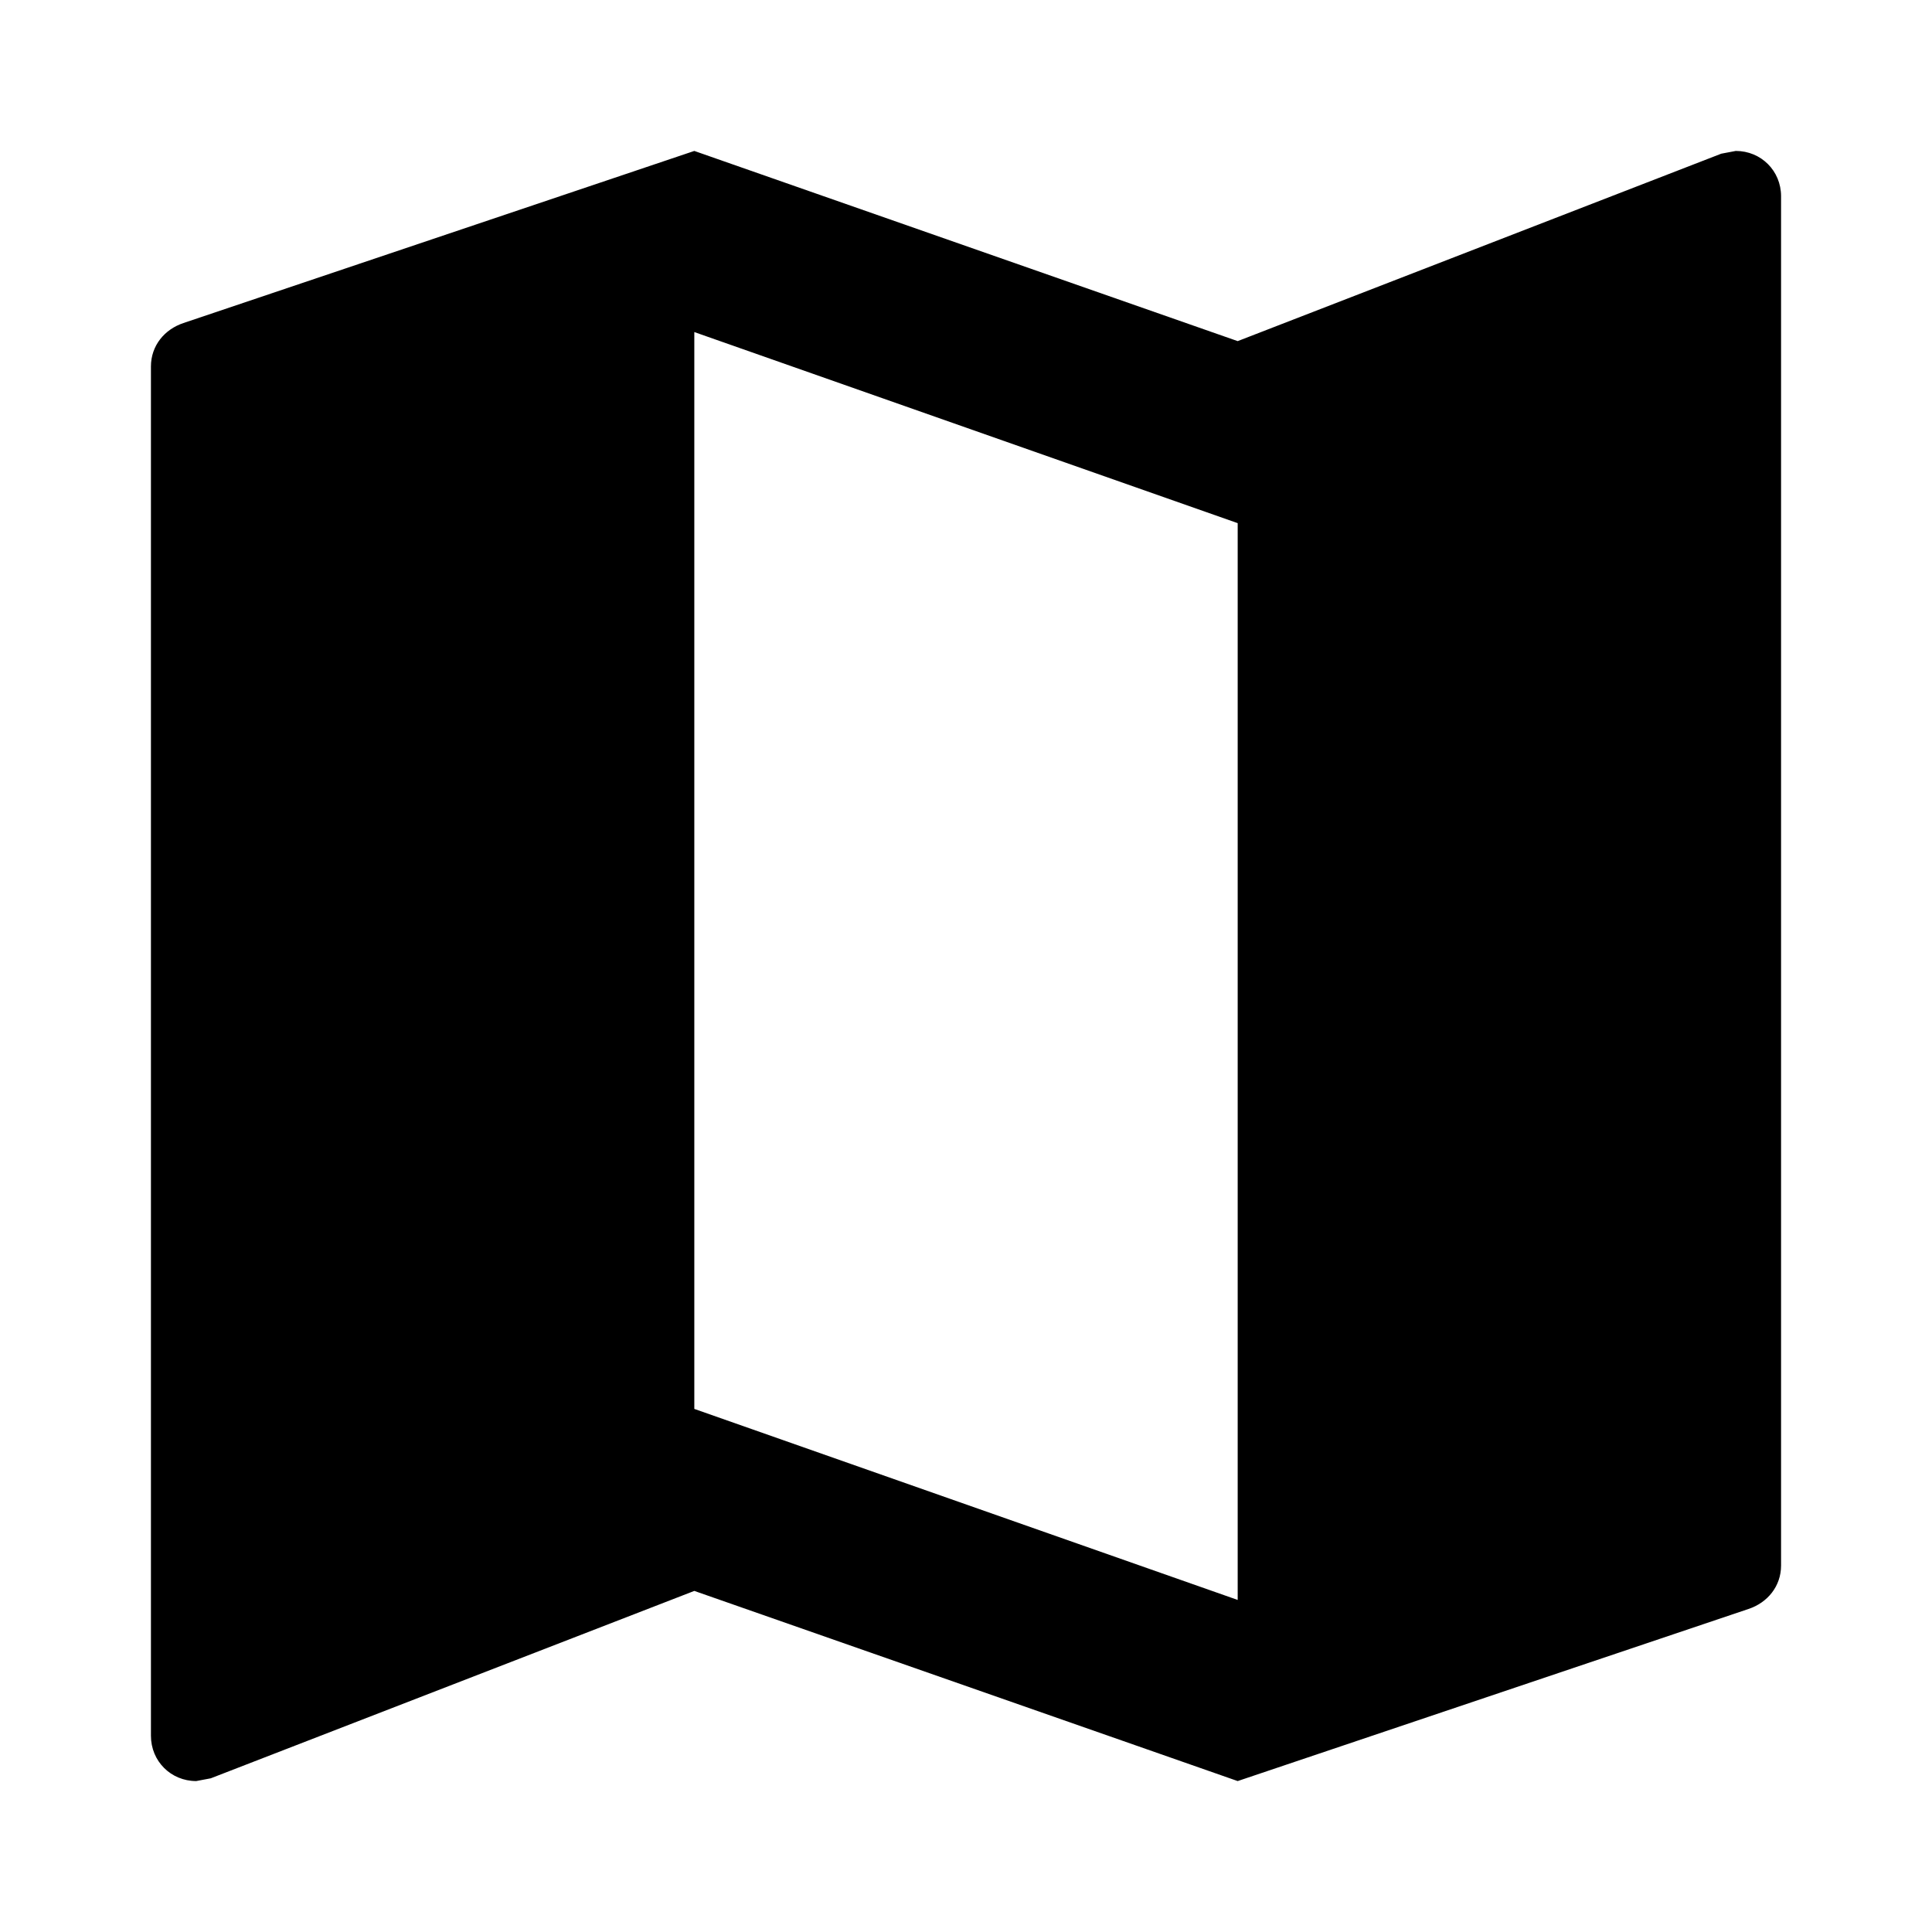 <?xml version="1.0" encoding="utf-8"?>
<!DOCTYPE svg PUBLIC "-//W3C//DTD SVG 1.1//EN" "http://www.w3.org/Graphics/SVG/1.1/DTD/svg11.dtd">
<svg xmlns="http://www.w3.org/2000/svg" xmlns:xlink="http://www.w3.org/1999/xlink" version="1.1" baseProfile="full" width="64" height="64" viewBox="0 0 64.00 64.00" enable-background="new 0 0 64.00 64.00" xml:space="preserve">
	<path fill="currentColor" d="M 57.5,5L 57.019,5.091L 41,11.3L 23,5L 6.08,10.7C 5.45,10.909 5,11.45 5,12.14L 5,57.5C 5,58.341 5.661,59 6.5,59L 6.981,58.909L 23,52.701L 41,59L 57.922,53.299C 58.549,53.091 59,52.549 59,51.86L 59,6.5C 59,5.659 58.338,5 57.5,5 Z M 41,53L 23,46.672L 23,11L 41,17.33L 41,53 Z "/>
</svg>
